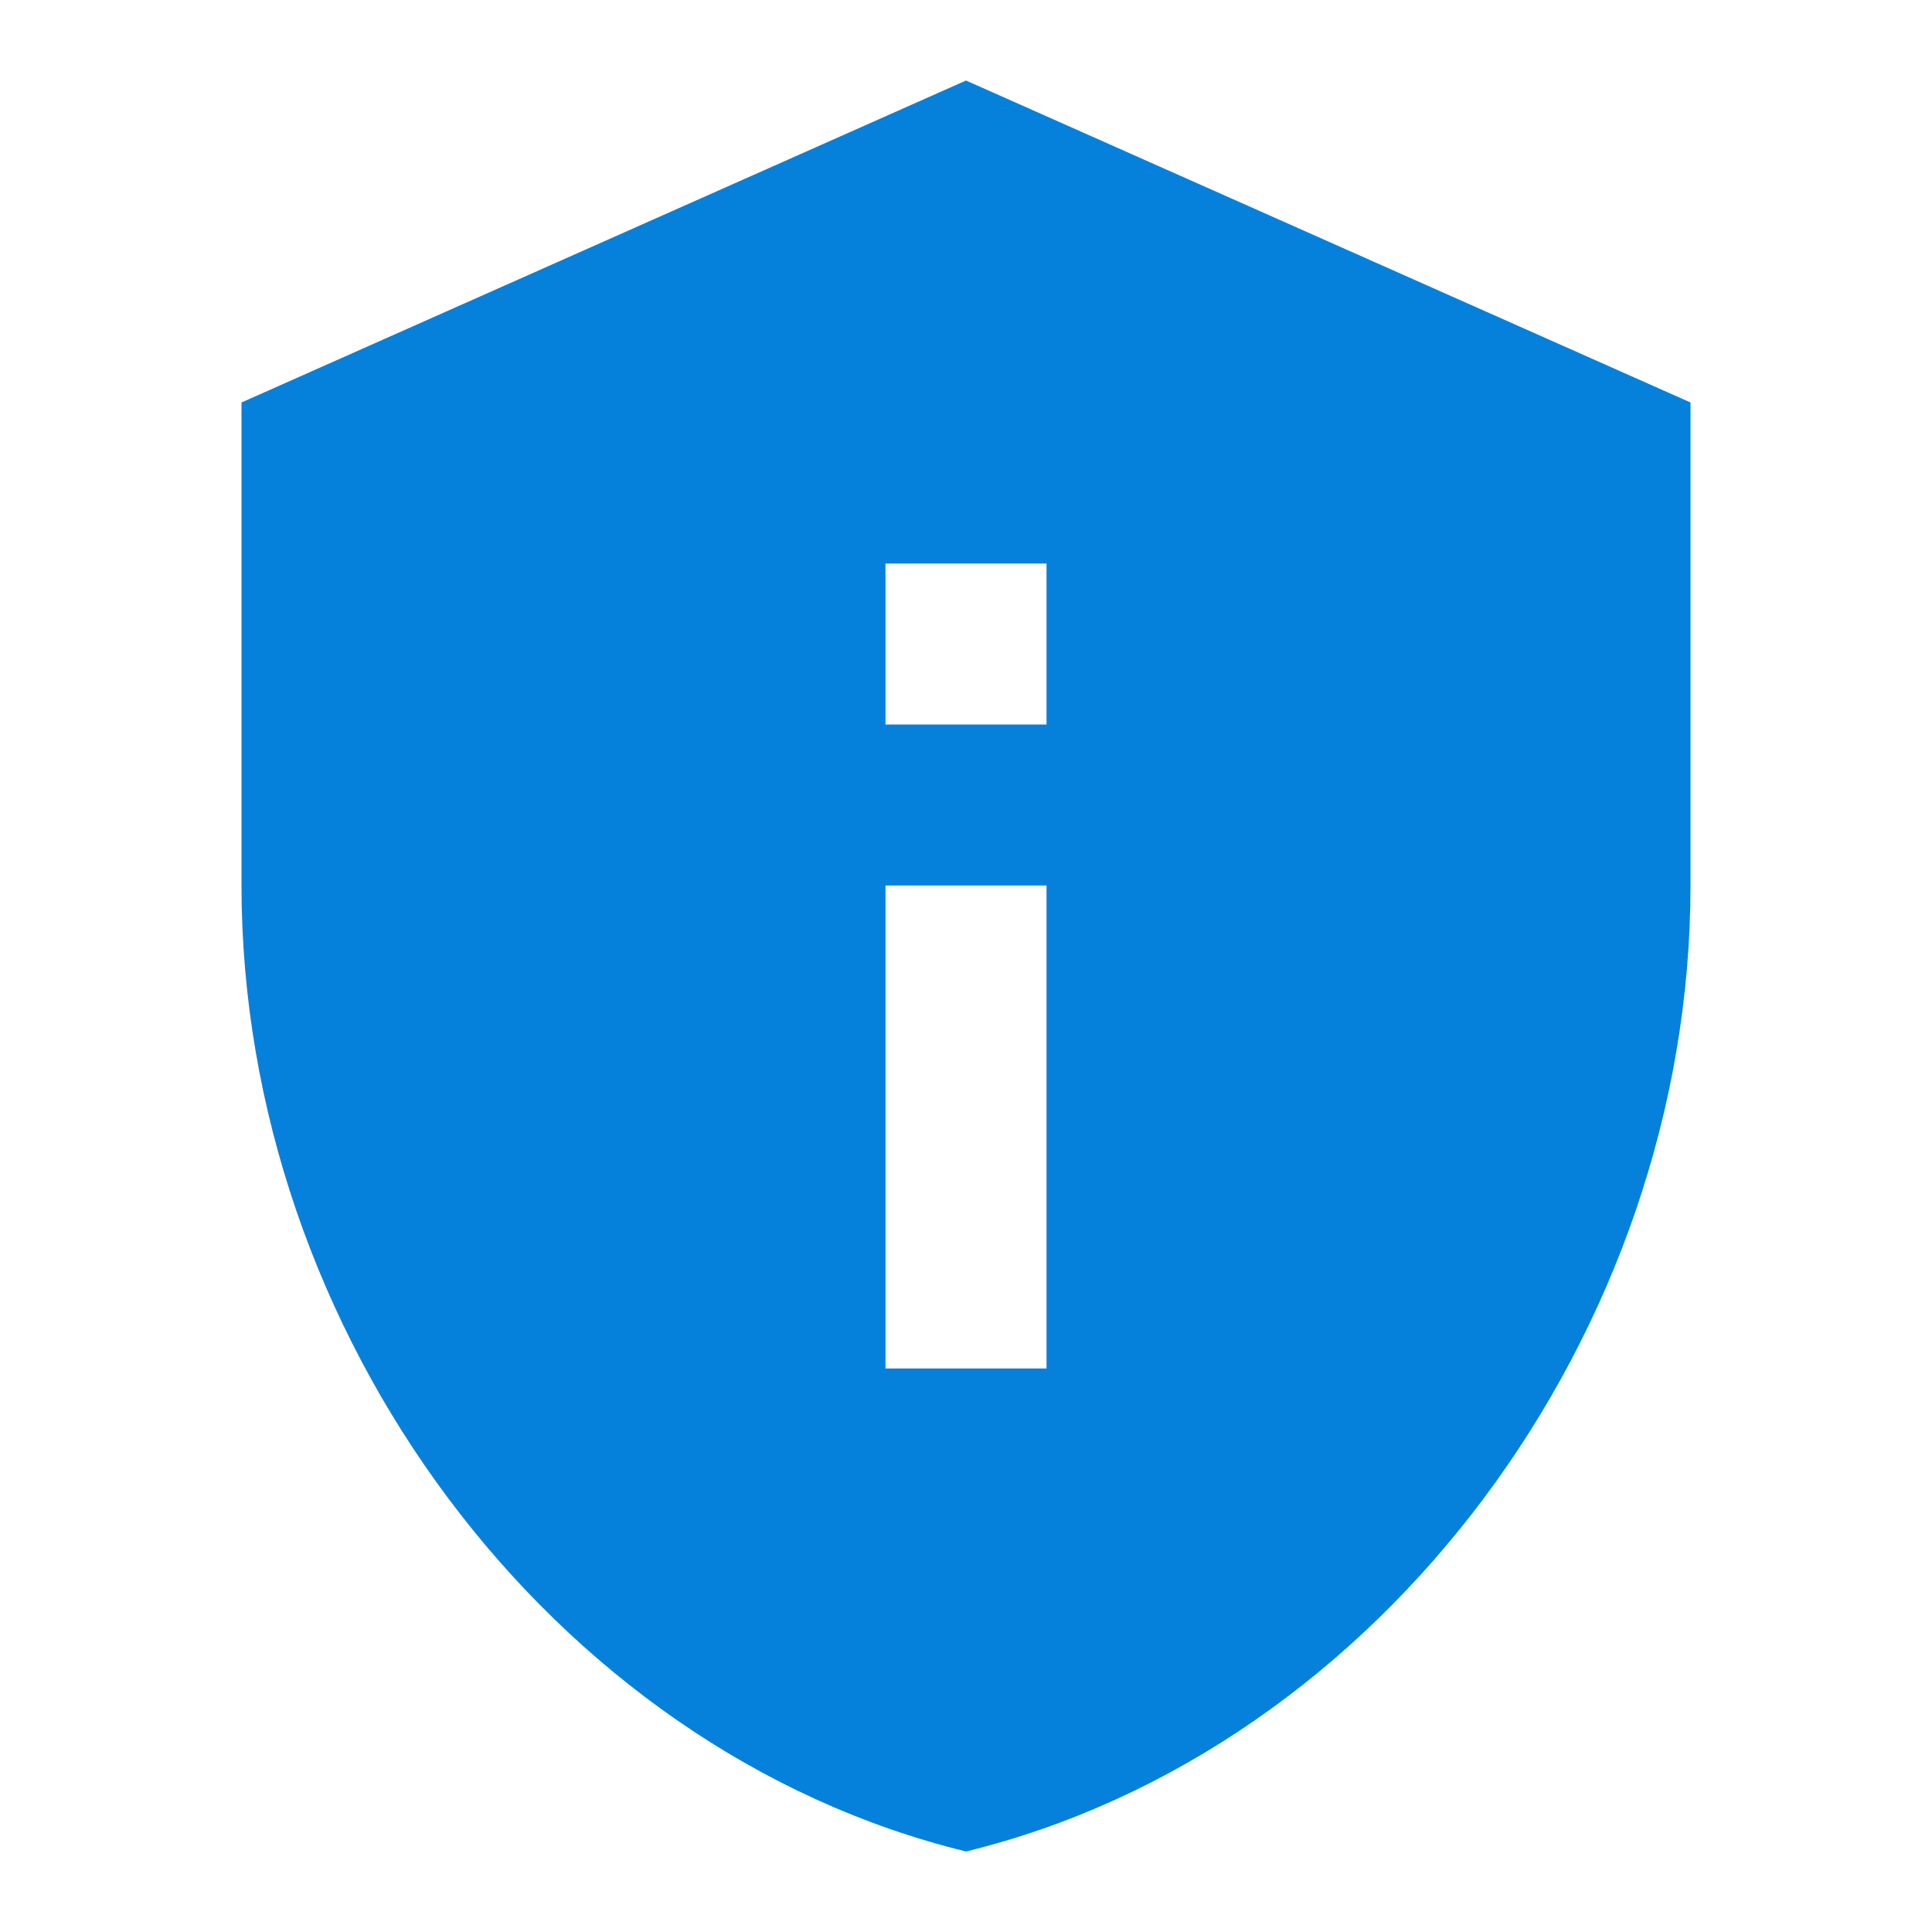 <svg width="28" height="28" viewBox="0 0 28 28" fill="none" xmlns="http://www.w3.org/2000/svg">
<path d="M14 1.167L3.5 5.833V12.833C3.5 19.308 7.98 25.363 14 26.833C20.02 25.363 24.5 19.308 24.5 12.833V5.833L14 1.167ZM12.833 8.167H15.167V10.5H12.833V8.167ZM12.833 12.833H15.167V19.833H12.833V12.833Z" fill="#0581DC"/>
</svg>
